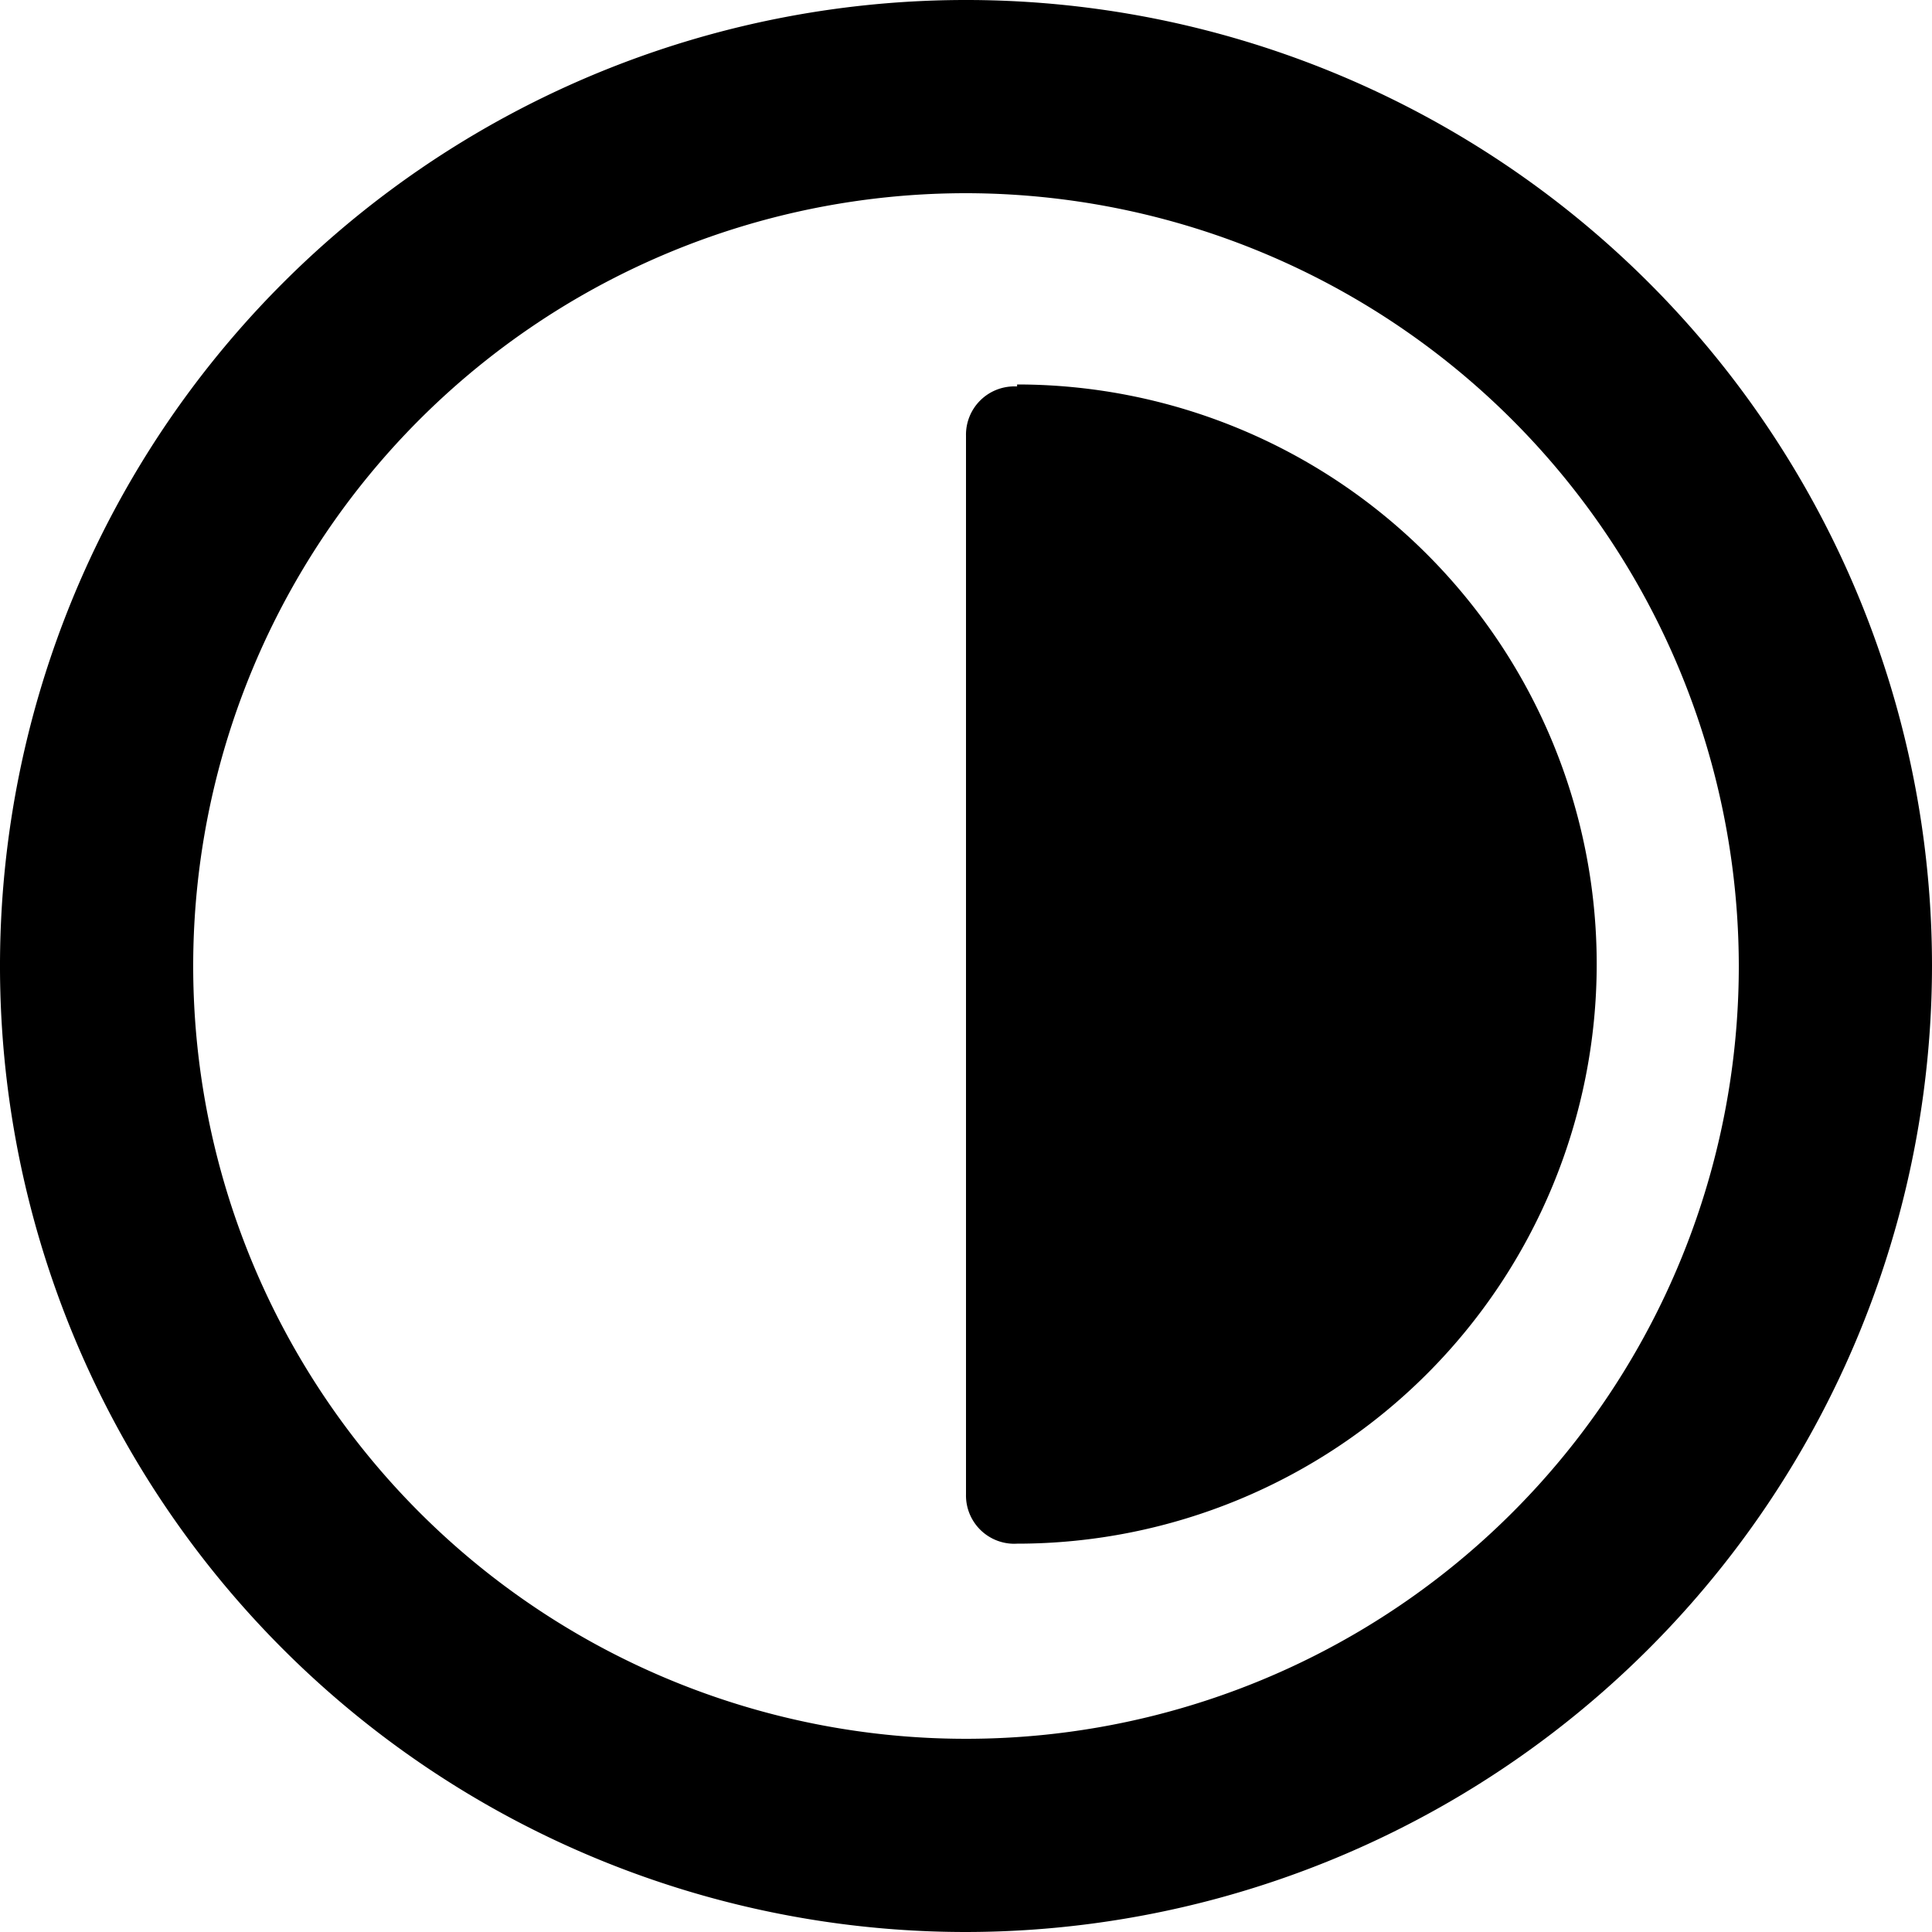 <svg xmlns="http://www.w3.org/2000/svg" class="ionicon" viewBox="0 0 20 20"><path data-name="Icon color" d="M10 20a10 10 0 1110-10 10.011 10.011 0 01-10 10zm0-18a8 8 0 108 8 8.009 8.009 0 00-8-8zm.5 13.981a.5.5 0 01-.5-.511V4.51a.5.5 0 01.5-.51h.029v-.02a6 6 0 010 12z"/></svg>